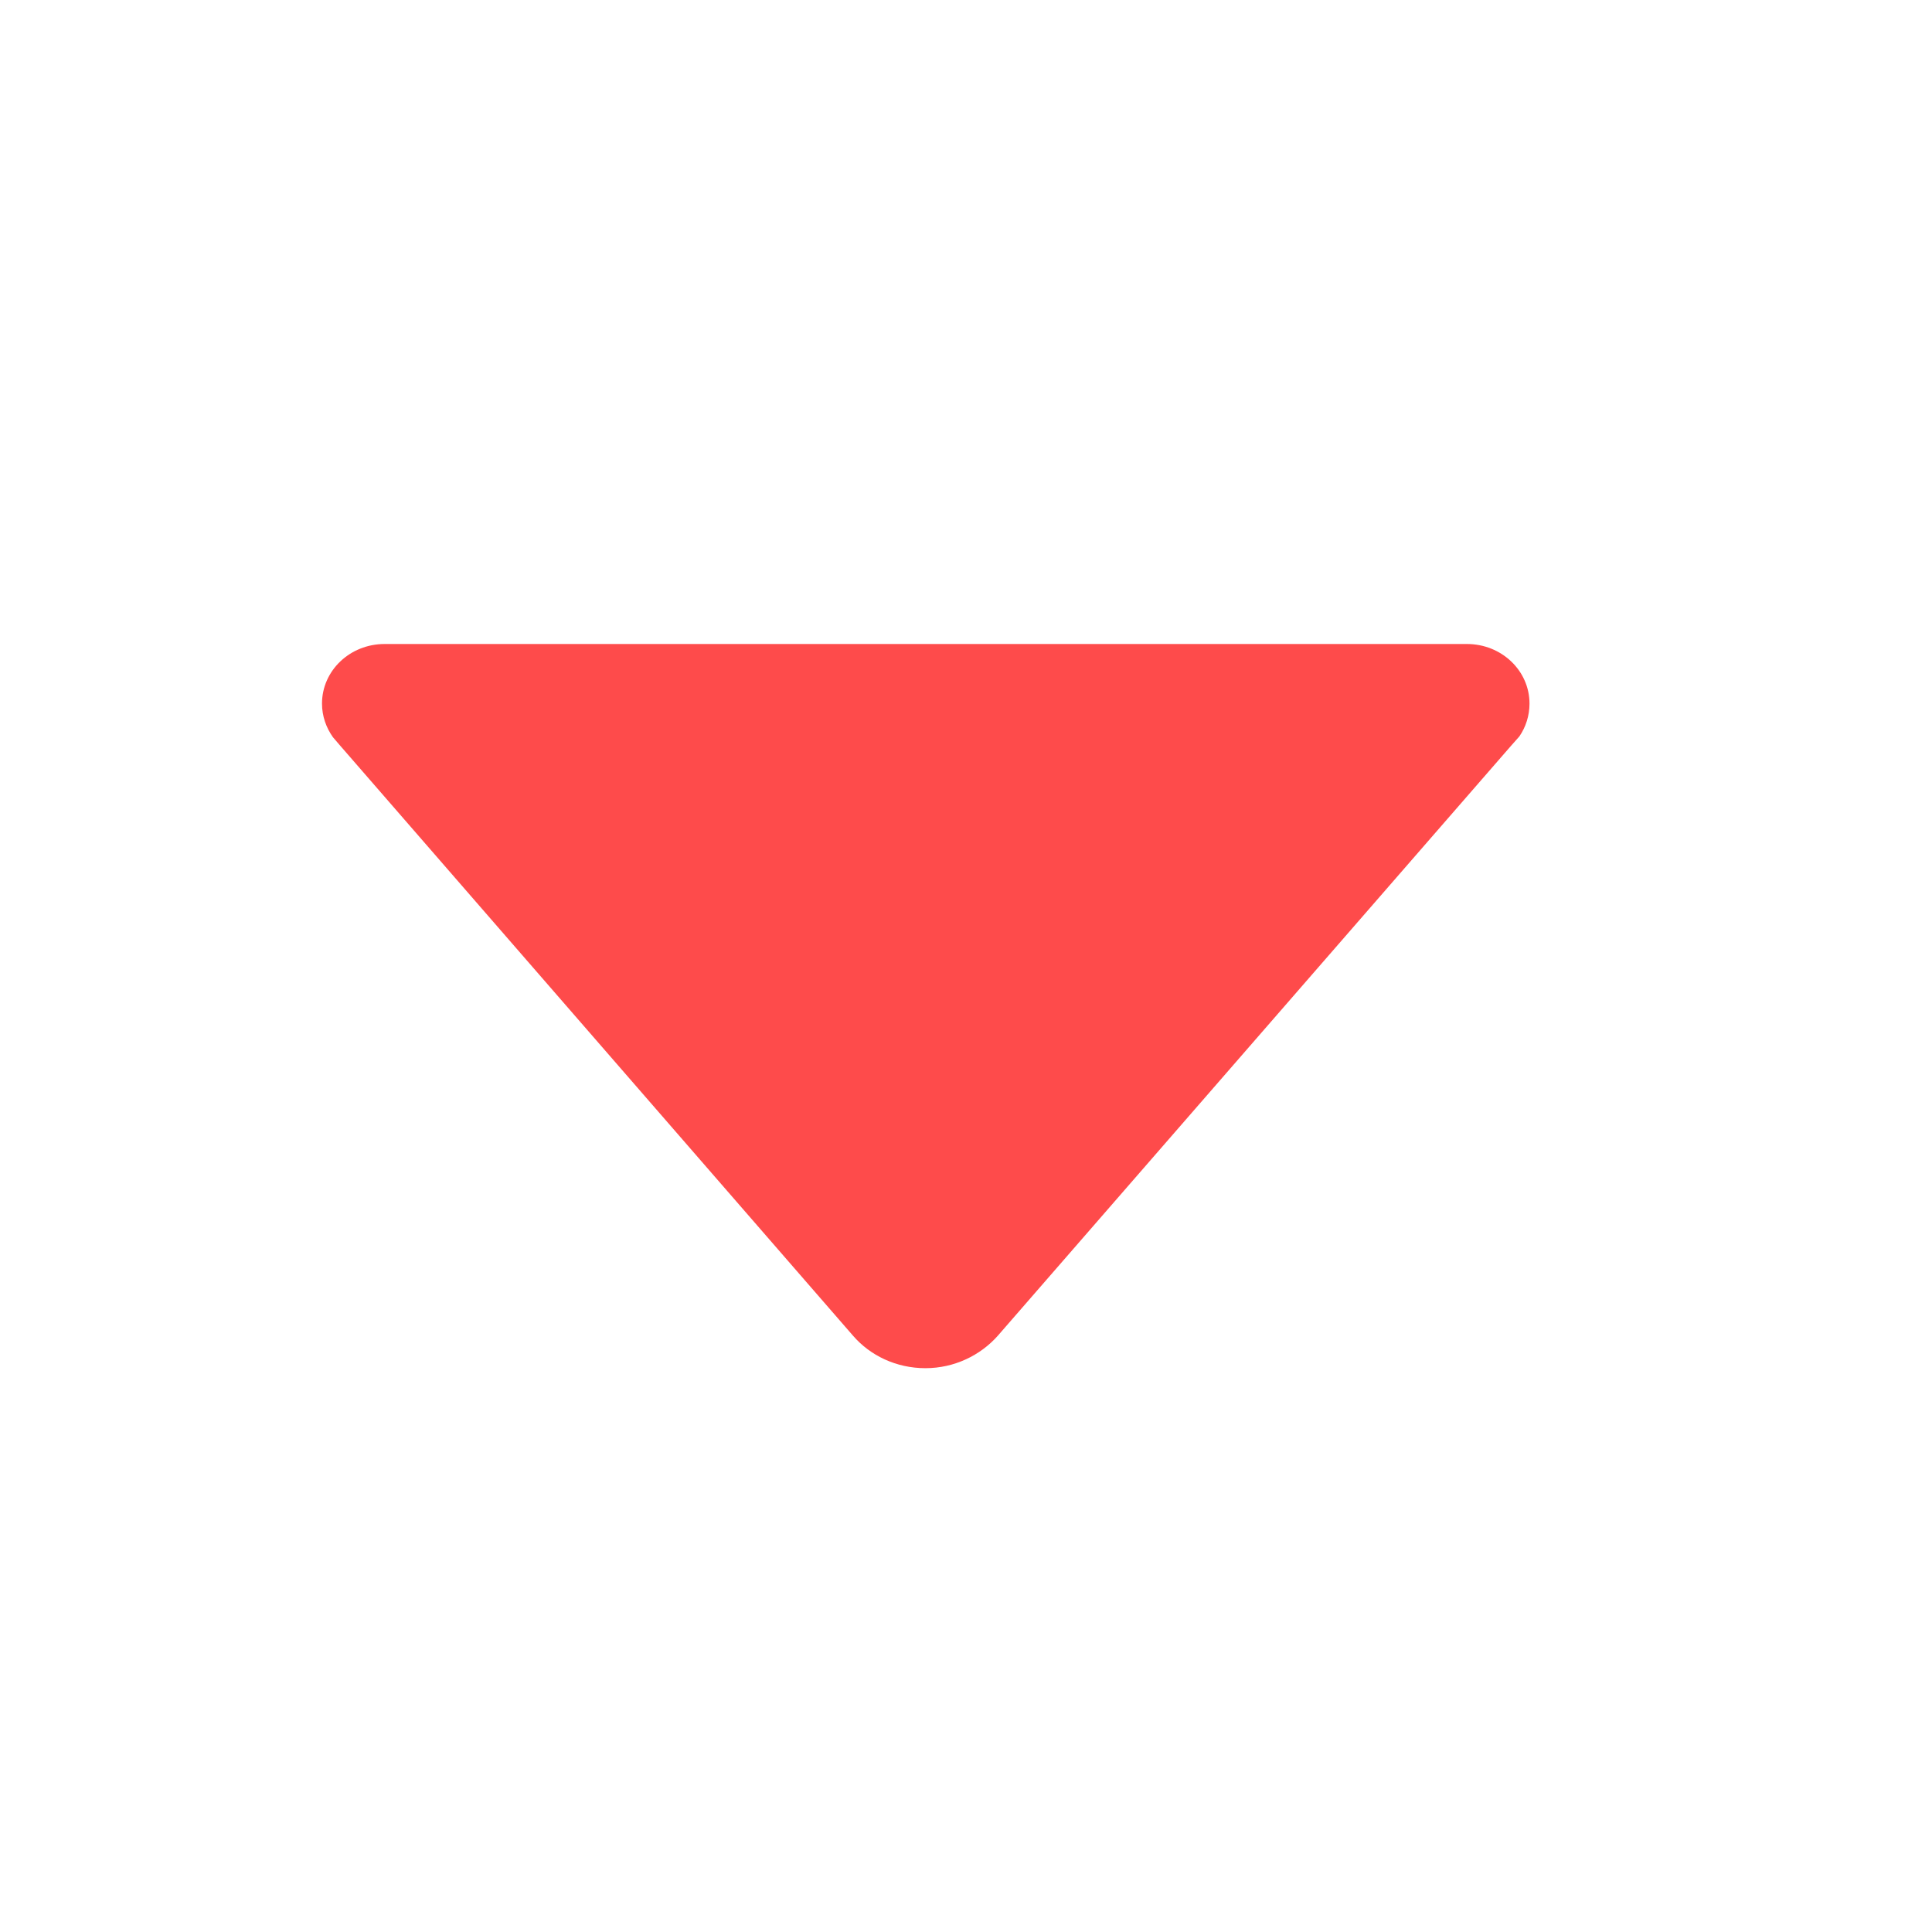 <svg width="12" height="12" viewBox="0 0 12 12" fill="none" xmlns="http://www.w3.org/2000/svg">
<path d="M2.068 4.579L2.11 4.628L5.298 8.296C5.405 8.42 5.567 8.498 5.748 8.498C5.928 8.498 6.09 8.418 6.198 8.296L9.383 4.635L9.437 4.574C9.477 4.516 9.5 4.445 9.5 4.37C9.5 4.166 9.327 4 9.111 4H2.389C2.173 4 2 4.166 2 4.37C2 4.448 2.026 4.52 2.068 4.579Z" fill="#FE4B4B"/>
</svg>
